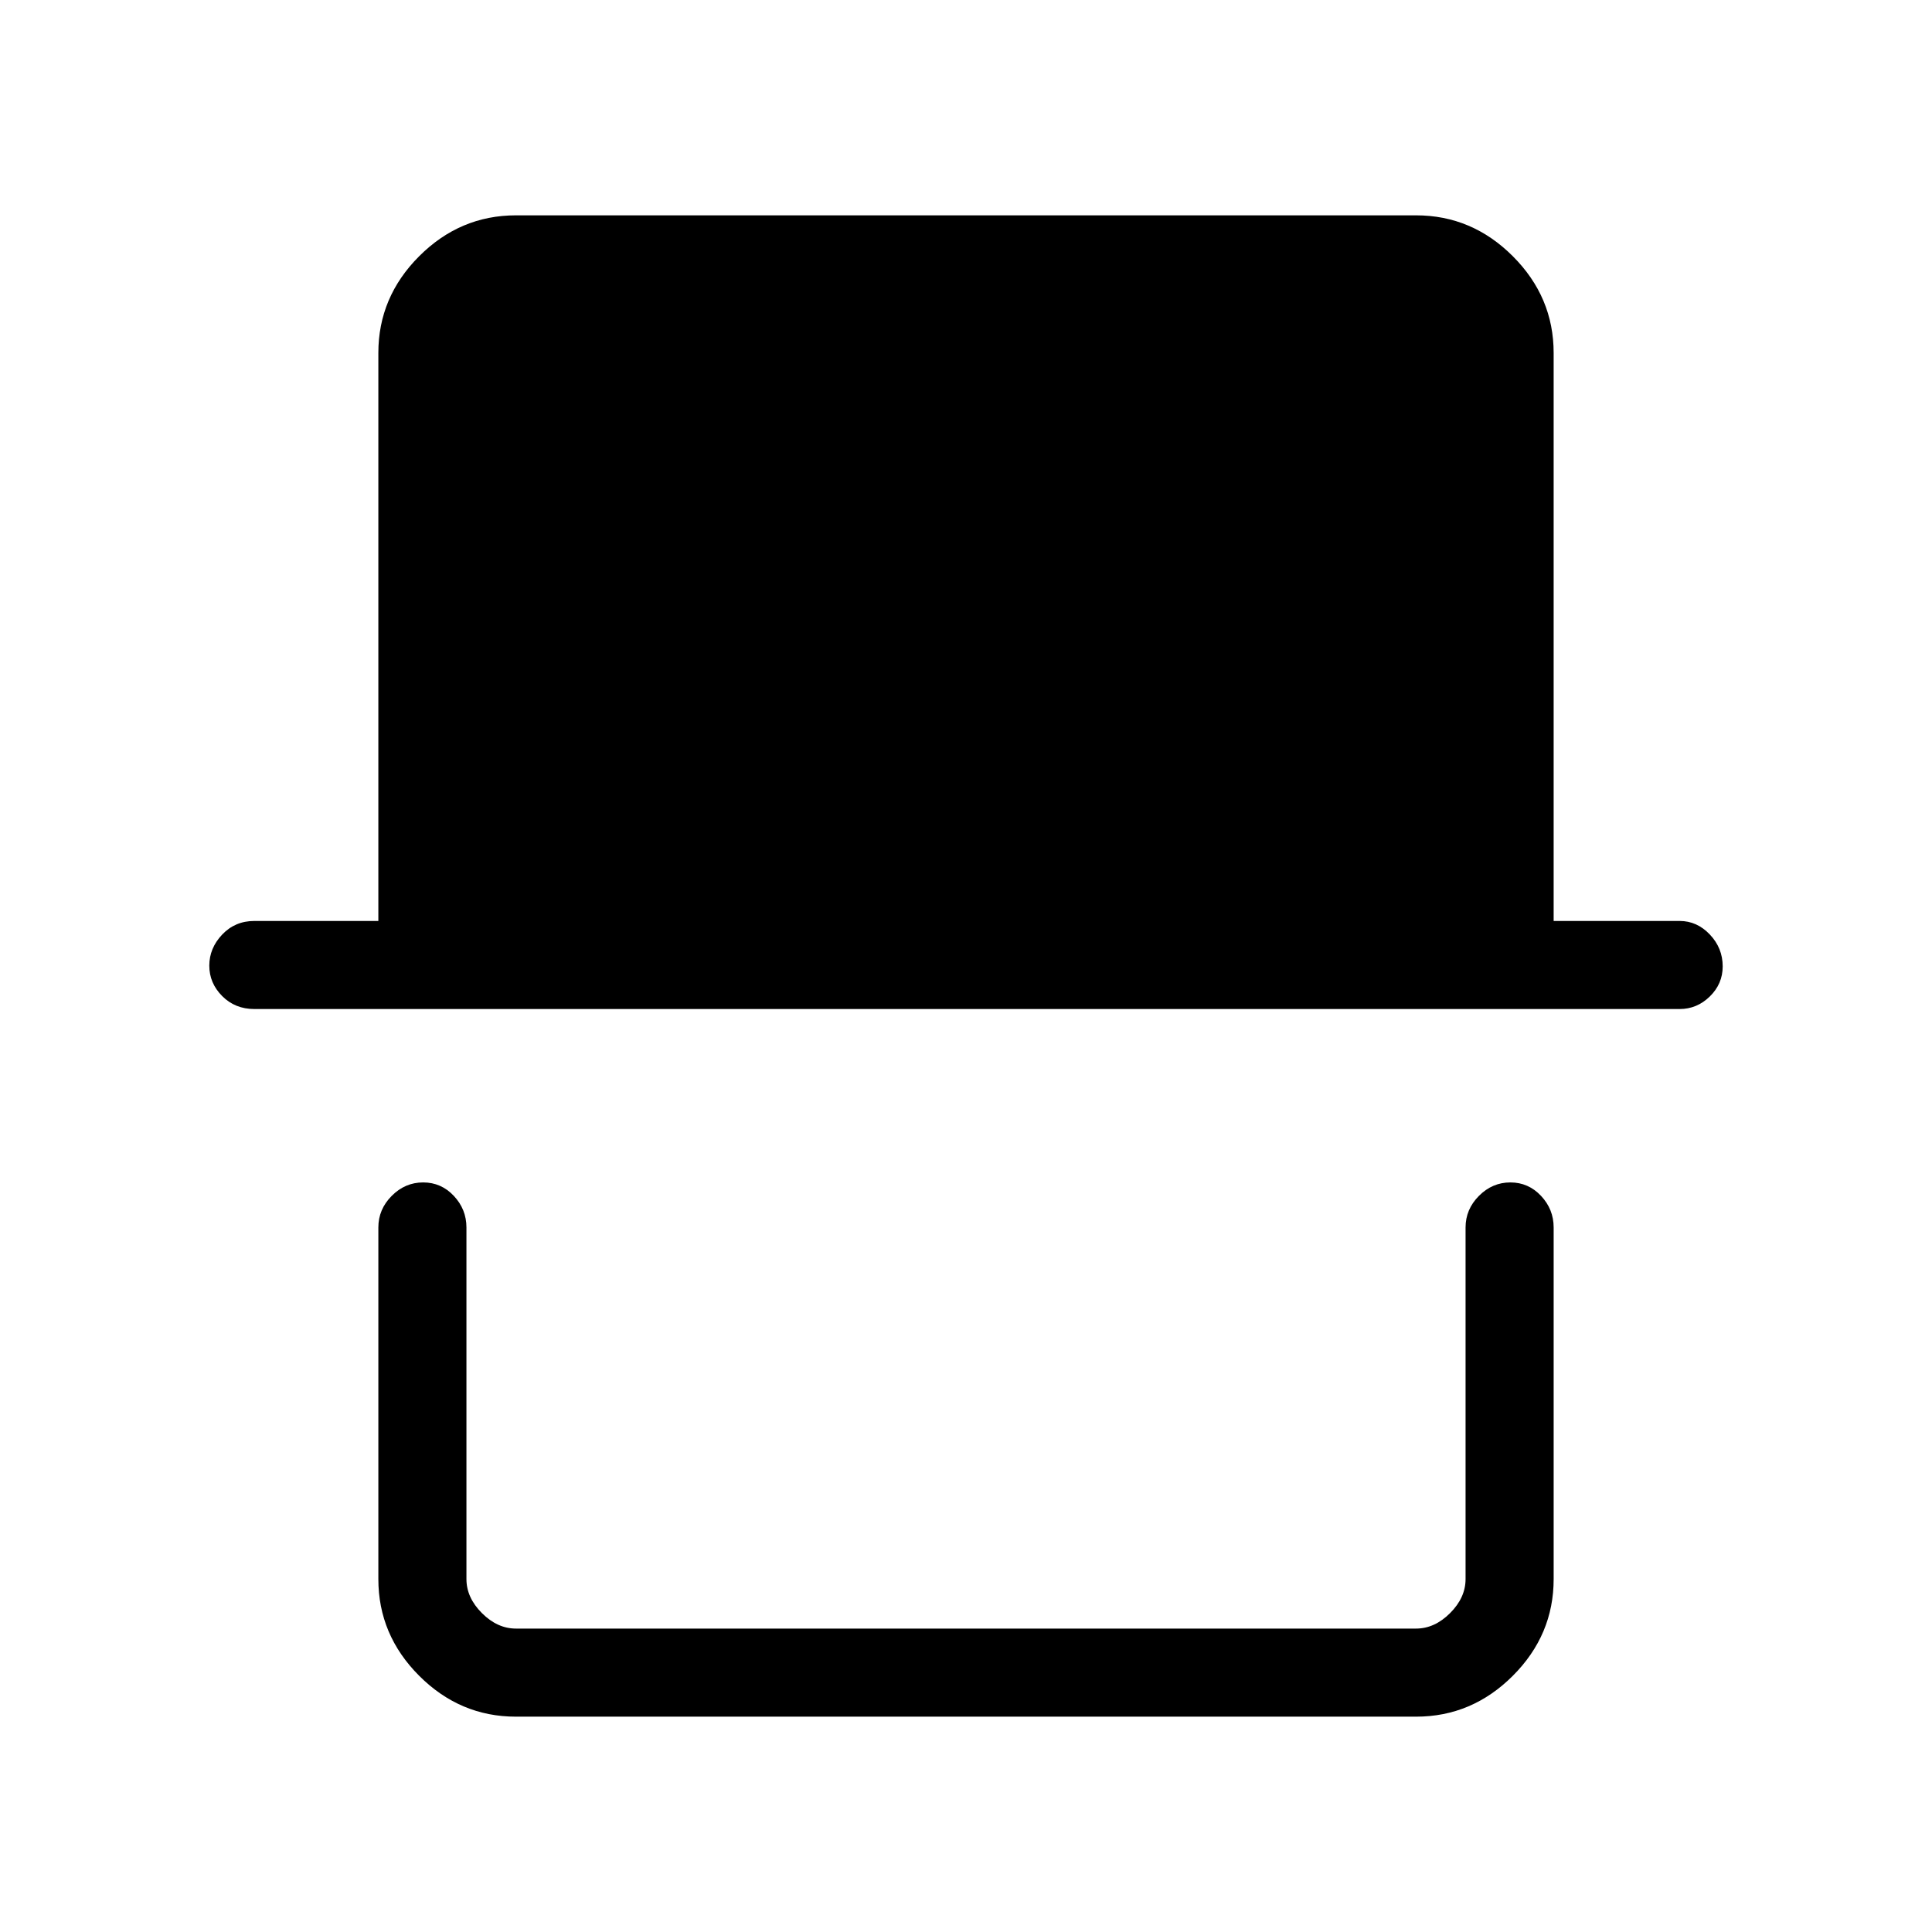 <svg xmlns="http://www.w3.org/2000/svg" height="48" viewBox="0 -960 960 960" width="48"><path d="M256.38-107q-27.78 0-48.08-20.3-20.3-20.3-20.3-48.08v-174.7q0-9.02 6.64-15.7t15.62-6.68q8.97 0 15.24 6.68t6.27 15.7v174.7q0 9.23 7.69 16.92 7.69 7.69 16.92 7.69h447.24q9.23 0 16.92-7.69 7.69-7.69 7.69-16.92v-174.7q0-9.02 6.64-15.7 6.65-6.68 15.62-6.68 8.97 0 15.24 6.68t6.27 15.7v174.7q0 27.78-20.3 48.08-20.3 20.3-48.08 20.3H256.38Zm-130-351.62q-9.57 0-15.98-6.44-6.4-6.44-6.4-15.11 0-8.68 6.4-15.45 6.41-6.76 15.98-6.76H188v-282.24q0-27.78 20.3-48.08 20.3-20.3 48.08-20.3h447.24q27.78 0 48.08 20.3 20.3 20.3 20.3 48.08v282.24h62.62q8.6 0 14.99 6.73 6.39 6.73 6.39 15.84 0 8.68-6.39 14.94-6.39 6.25-14.99 6.25H126.38Zm601.85 307.85H231.77h496.46Z"/></svg>